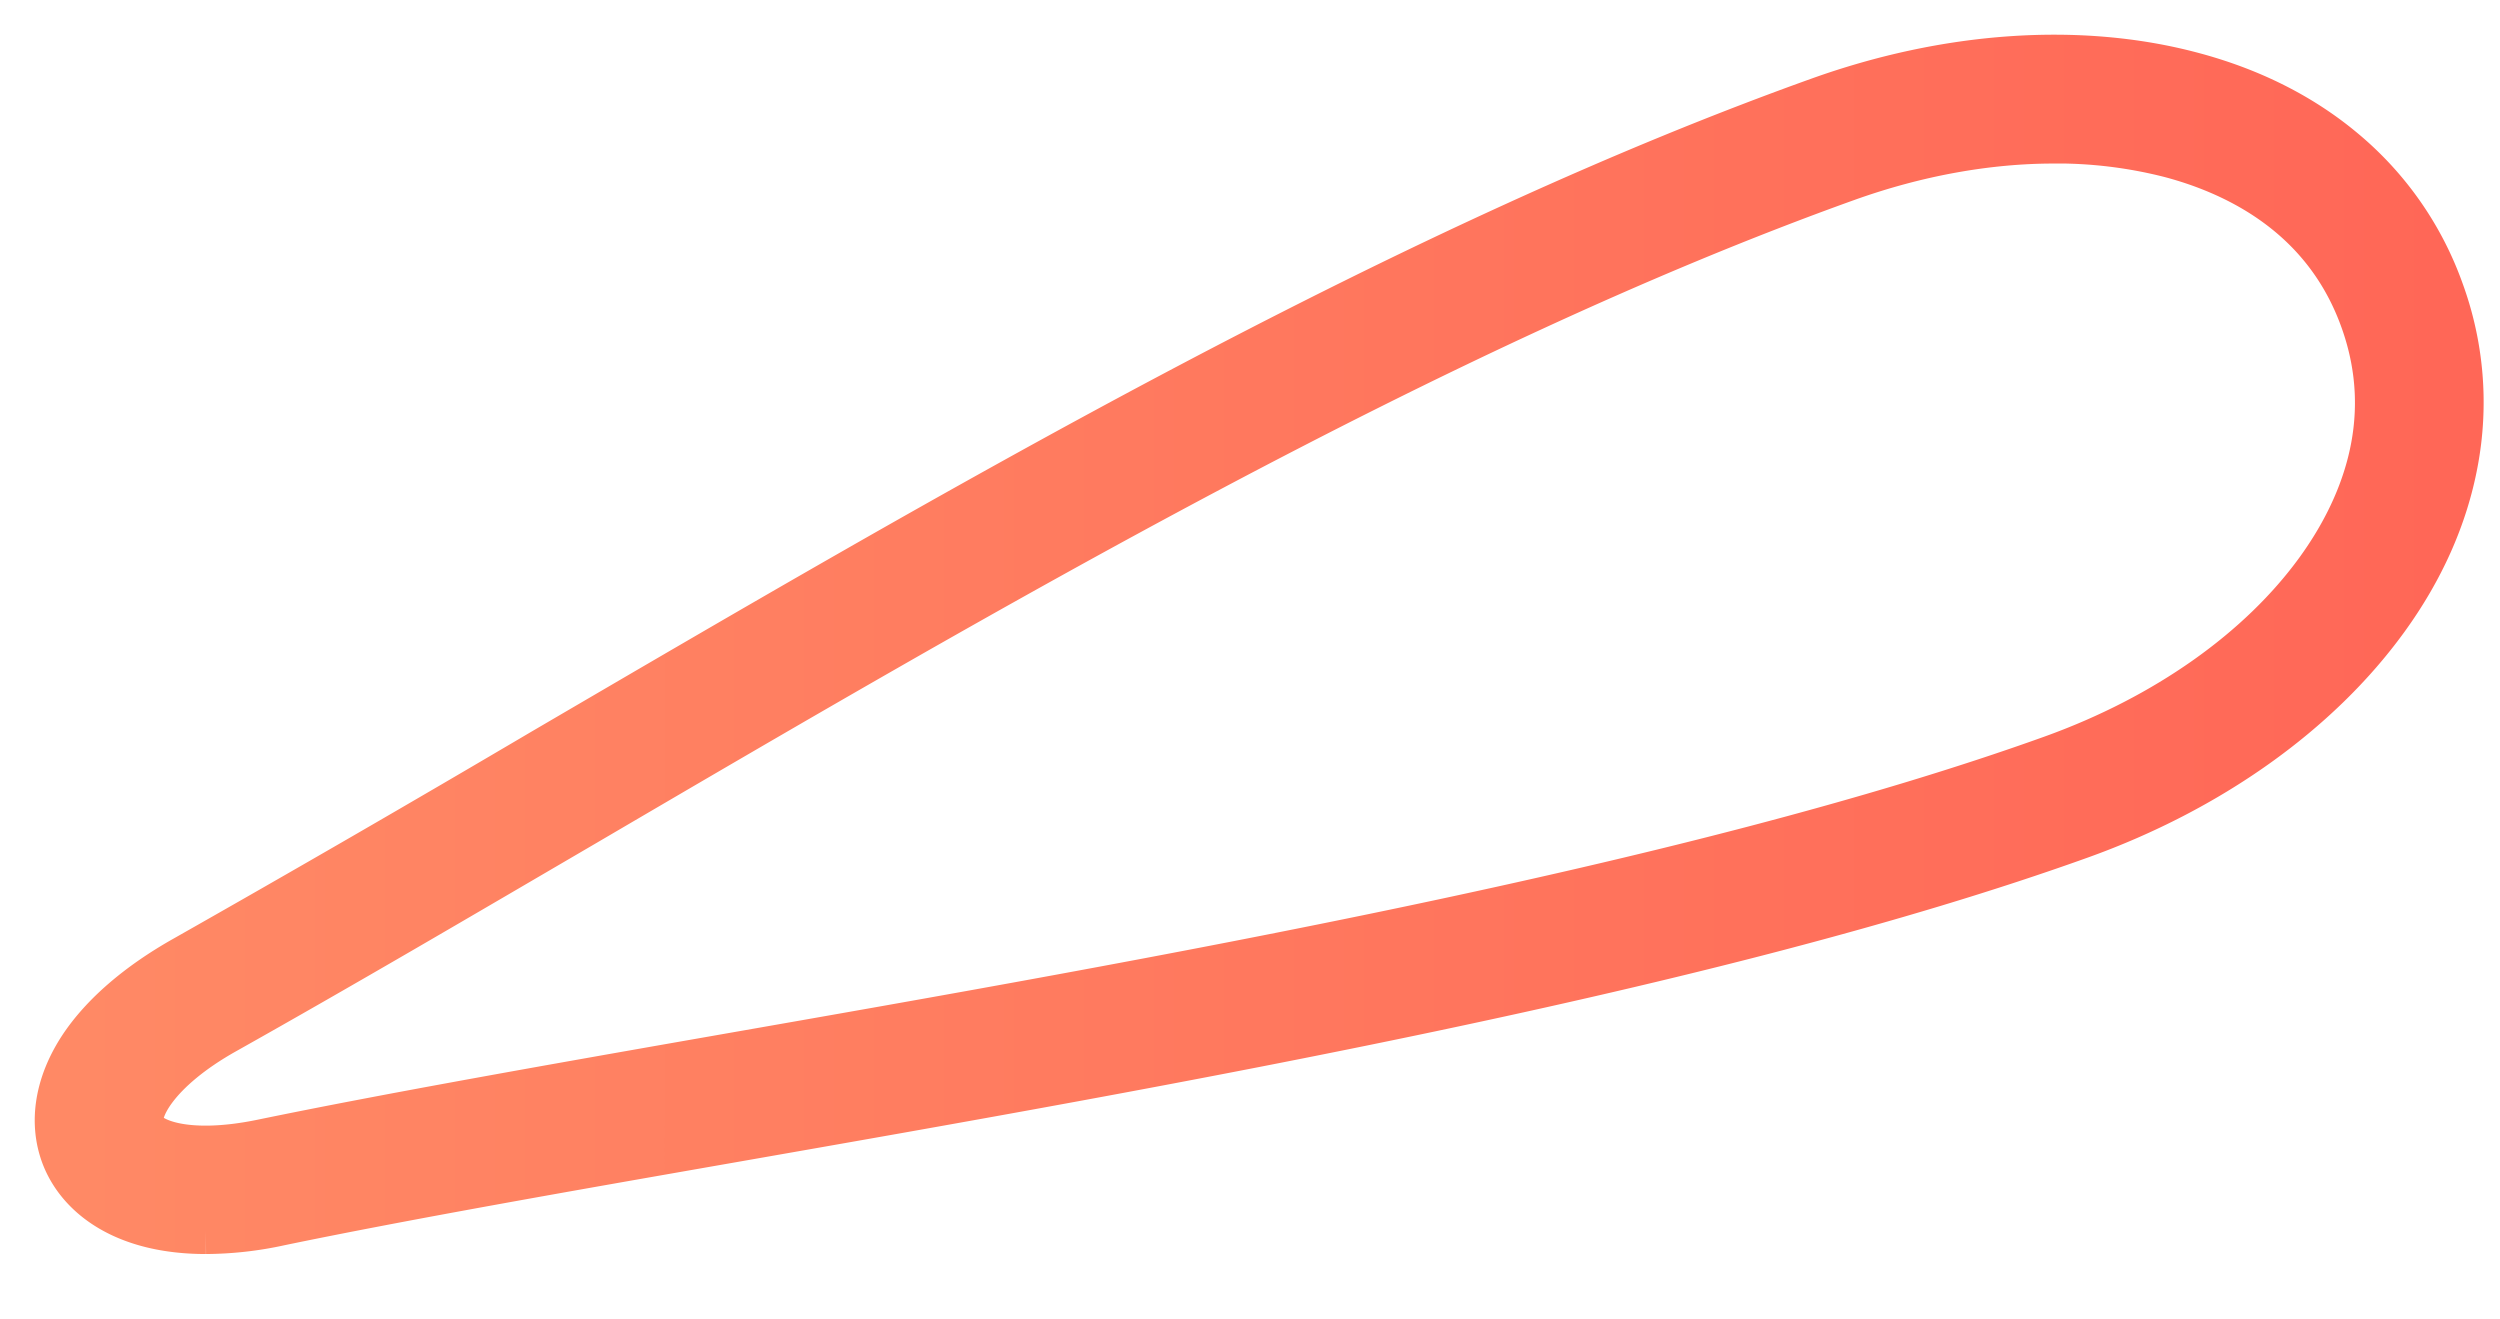 <svg fill="none" xmlns="http://www.w3.org/2000/svg" viewBox="0 0 36 19">
  <path d="M2.965 17.558c-1.102 0-1.693-.467-1.887-.985-.157-.424-.075-.914.234-1.387.293-.445.786-.87 1.43-1.233a343.65 343.65 0 005.171-2.99c2.946-1.722 5.992-3.506 9.08-5.143 3.513-1.862 6.54-3.242 9.255-4.215 1.818-.653 3.688-.783 5.266-.364.825.218 1.537.576 2.12 1.065a4.491 4.491 0 011.359 1.95 4.49 4.49 0 01.192 2.378c-.14.748-.466 1.482-.966 2.172-.958 1.323-2.49 2.413-4.317 3.07-5.28 1.897-13.1 3.266-19.382 4.366-2.43.425-4.722.826-6.526 1.2a4.903 4.903 0 01-1.03.116zM29.576 1.855c-.978 0-2.017.187-3.042.554-5.99 2.15-12.473 5.945-18.192 9.295-1.813 1.06-3.522 2.063-5.185 2.997-1.017.57-1.414 1.226-1.282 1.578.123.33.784.574 1.943.333 1.818-.375 4.117-.78 6.553-1.207 6.25-1.094 14.029-2.454 19.24-4.328 1.667-.6 3.057-1.581 3.914-2.767.614-.85 1.228-2.191.663-3.764-.562-1.568-1.885-2.215-2.897-2.482a6.783 6.783 0 00-1.715-.21z" fill="url(#2wDabeKkis6ma)" stroke="url(#2wDabeKkis6mb)"/>
  <defs>
    <linearGradient id="2wDabeKkis6ma" x1="1" y1="9.279" x2="35.264" y2="9.279" gradientUnits="userSpaceOnUse">
      <stop stop-color="#FF8965"/>
      <stop offset="1" stop-color="#FF6757"/>
    </linearGradient>
    <linearGradient id="2wDabeKkis6mb" x1="1" y1="9.279" x2="35.264" y2="9.279" gradientUnits="userSpaceOnUse">
      <stop stop-color="#FF8965"/>
      <stop offset="1" stop-color="#FF6757"/>
    </linearGradient>
  </defs>
</svg>
